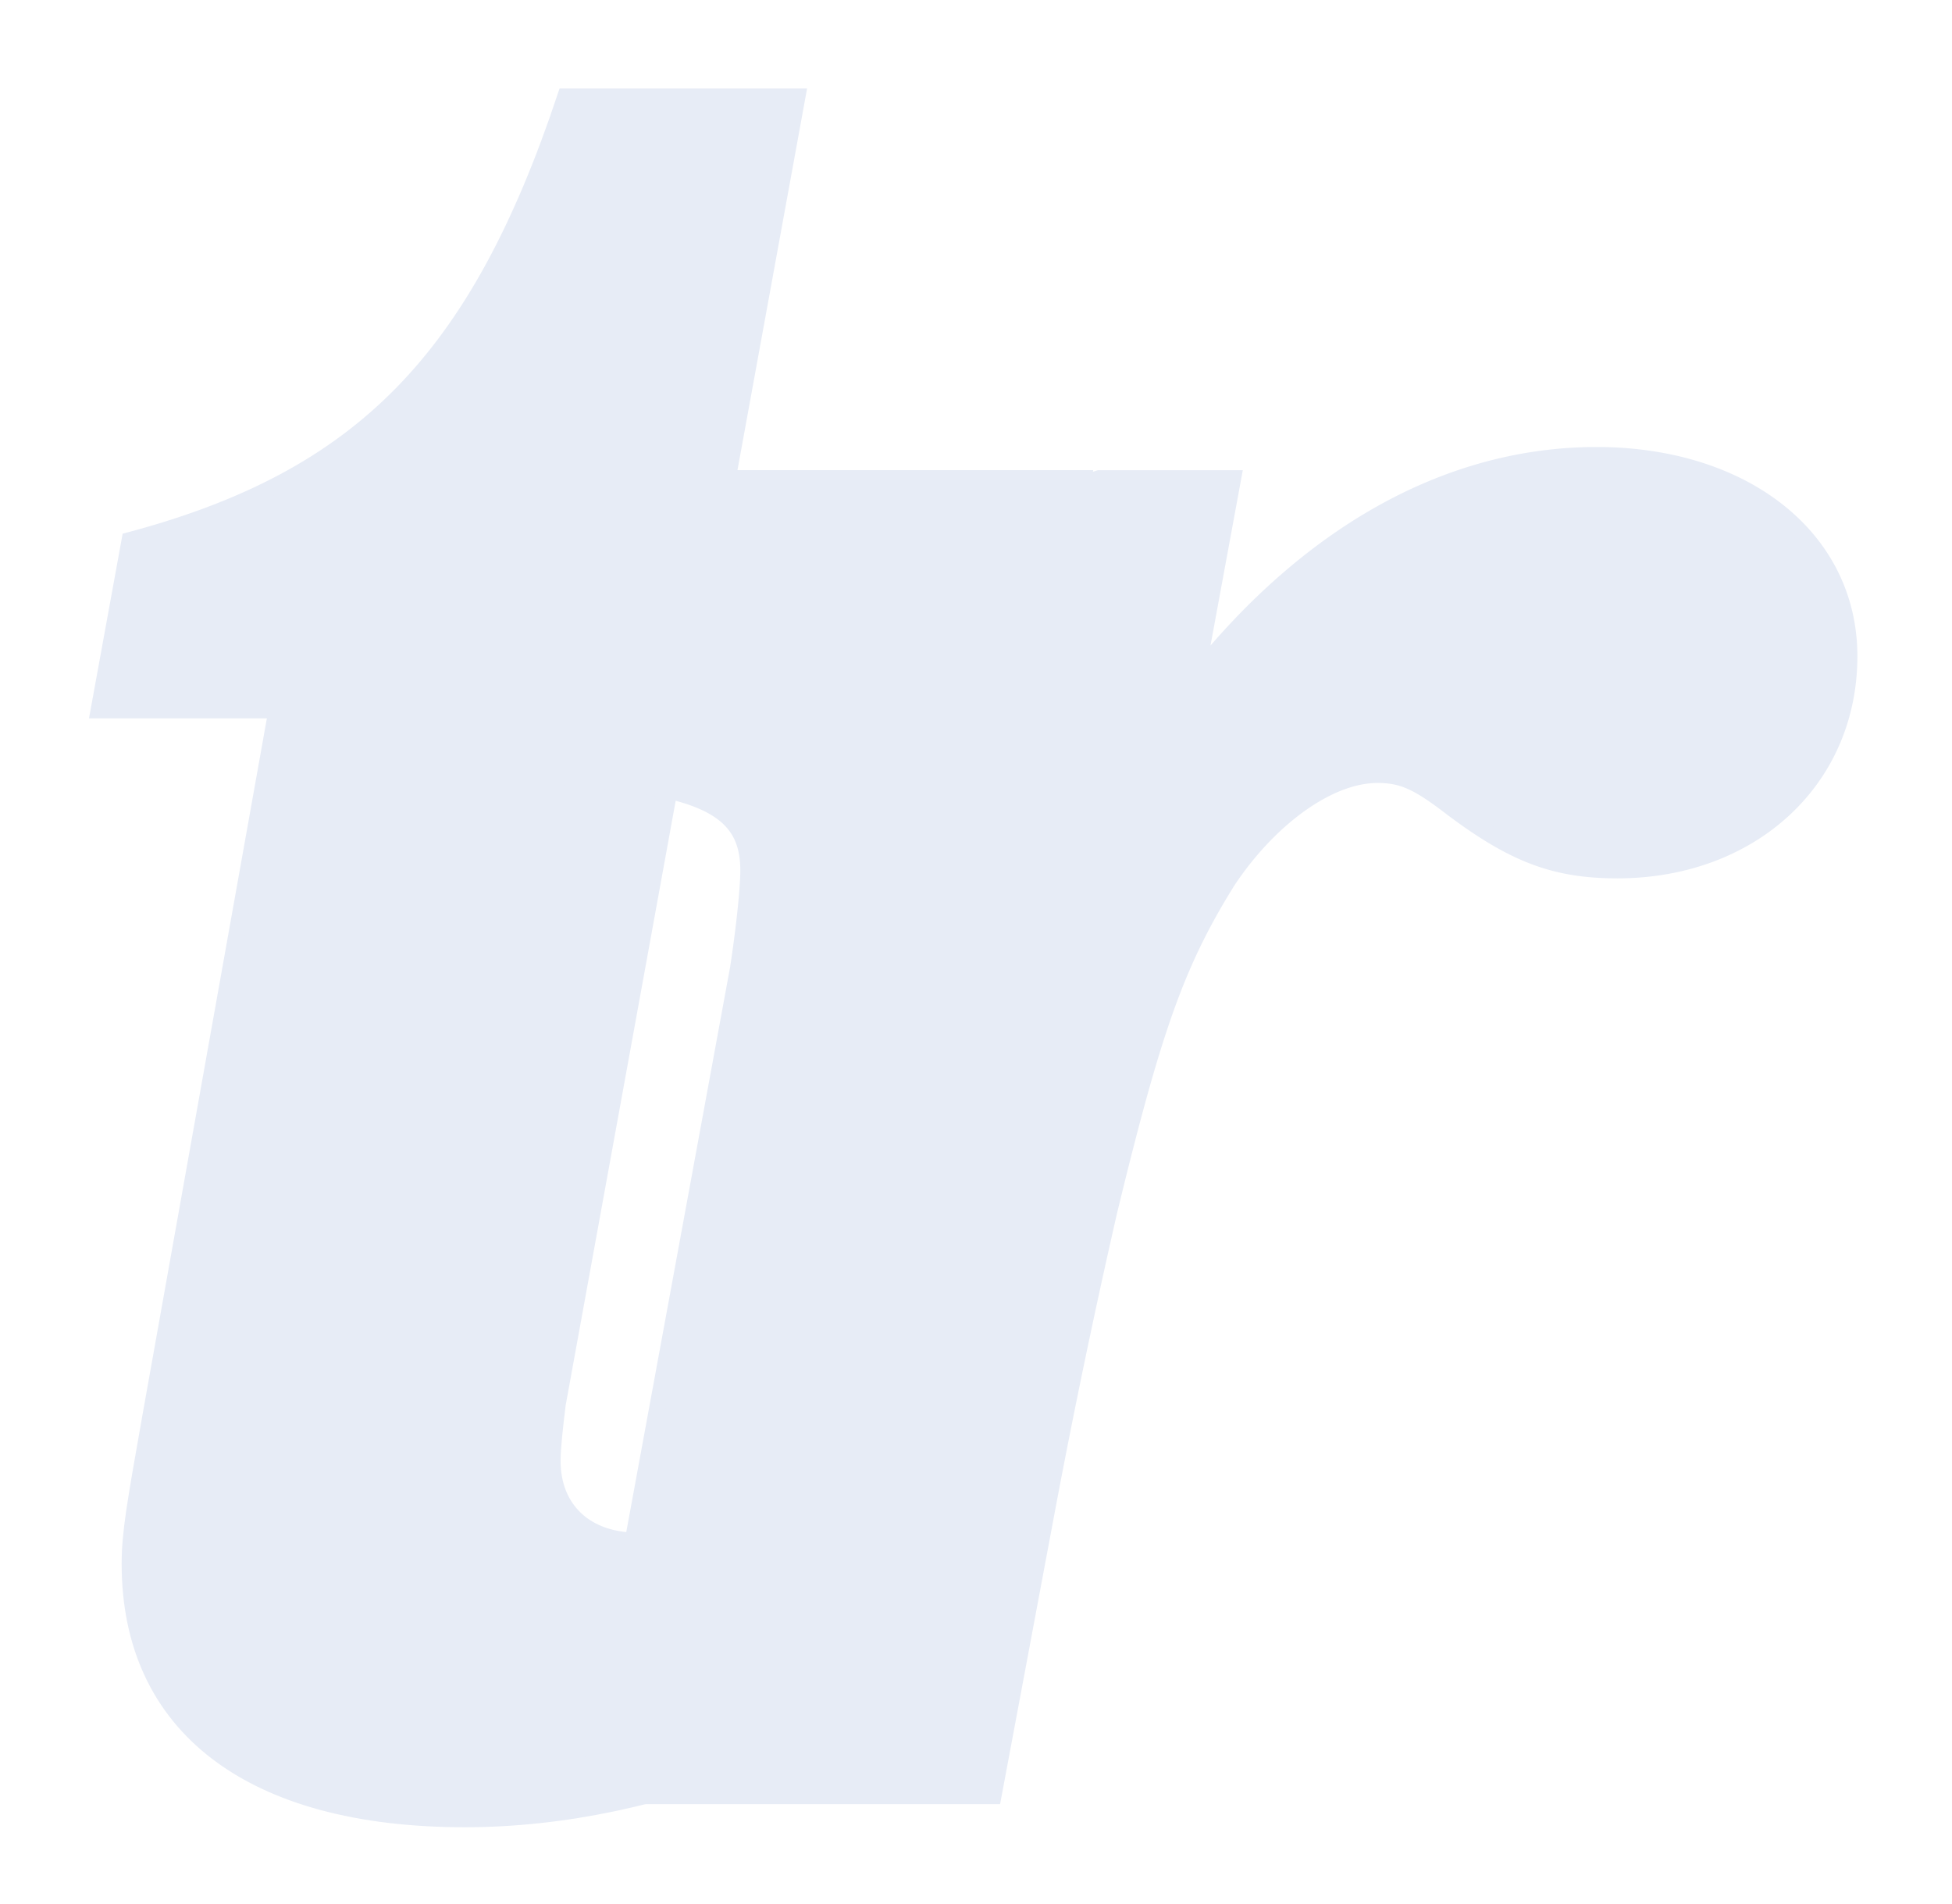 <svg width="121" height="118" viewBox="0 0 32.051 31.195" xmlns="http://www.w3.org/2000/svg">
  <defs>
    <filter id="a" x="0" y="0"><feGaussianBlur in="SourceGraphic" stdDeviation=".15" result="blur"/></filter>
  </defs>
  <g fill="#e7ecf6" stroke="#e7ecf6" stroke-width=".265" aria-label="tr" filter="url(#a)">
    <path d="M11.23 11.63h5.885l.677-3.81H11.95l1.143-6.265h-3.81c-1.44 4.318-3.344 6.266-7.154 7.282L1.62 11.63h2.92l-2.072 11.6c-.254 1.44-.338 1.905-.338 2.413 0 2.667 1.99 4.19 5.503 4.19 3.217 0 6.689-1.439 9.102-3.767l-1.778-2.836c-1.482 1.058-3.599 2.032-4.488 2.032-.846 0-1.397-.508-1.397-1.313 0-.211.043-.592.085-.93z"/>
    <path d="M9.621 29.454h6.69l.888-4.741a128.96 128.96 0 0 1 1.016-4.869c.72-2.963 1.1-4.064 1.947-5.419.678-1.016 1.651-1.735 2.456-1.735.423 0 .677.127 1.227.55 1.016.762 1.694 1.016 2.71 1.016 2.201 0 3.81-1.482 3.81-3.514 0-1.947-1.736-3.302-4.149-3.302-2.37 0-4.657 1.228-6.562 3.599l.593-3.218h-2.201c-3.09.974-4.996 1.313-8.128 1.482l-.635 3.43.508.041c1.862.17 2.497.55 2.497 1.482 0 .339-.084 1.058-.169 1.609z"/>
  </g>
</svg>